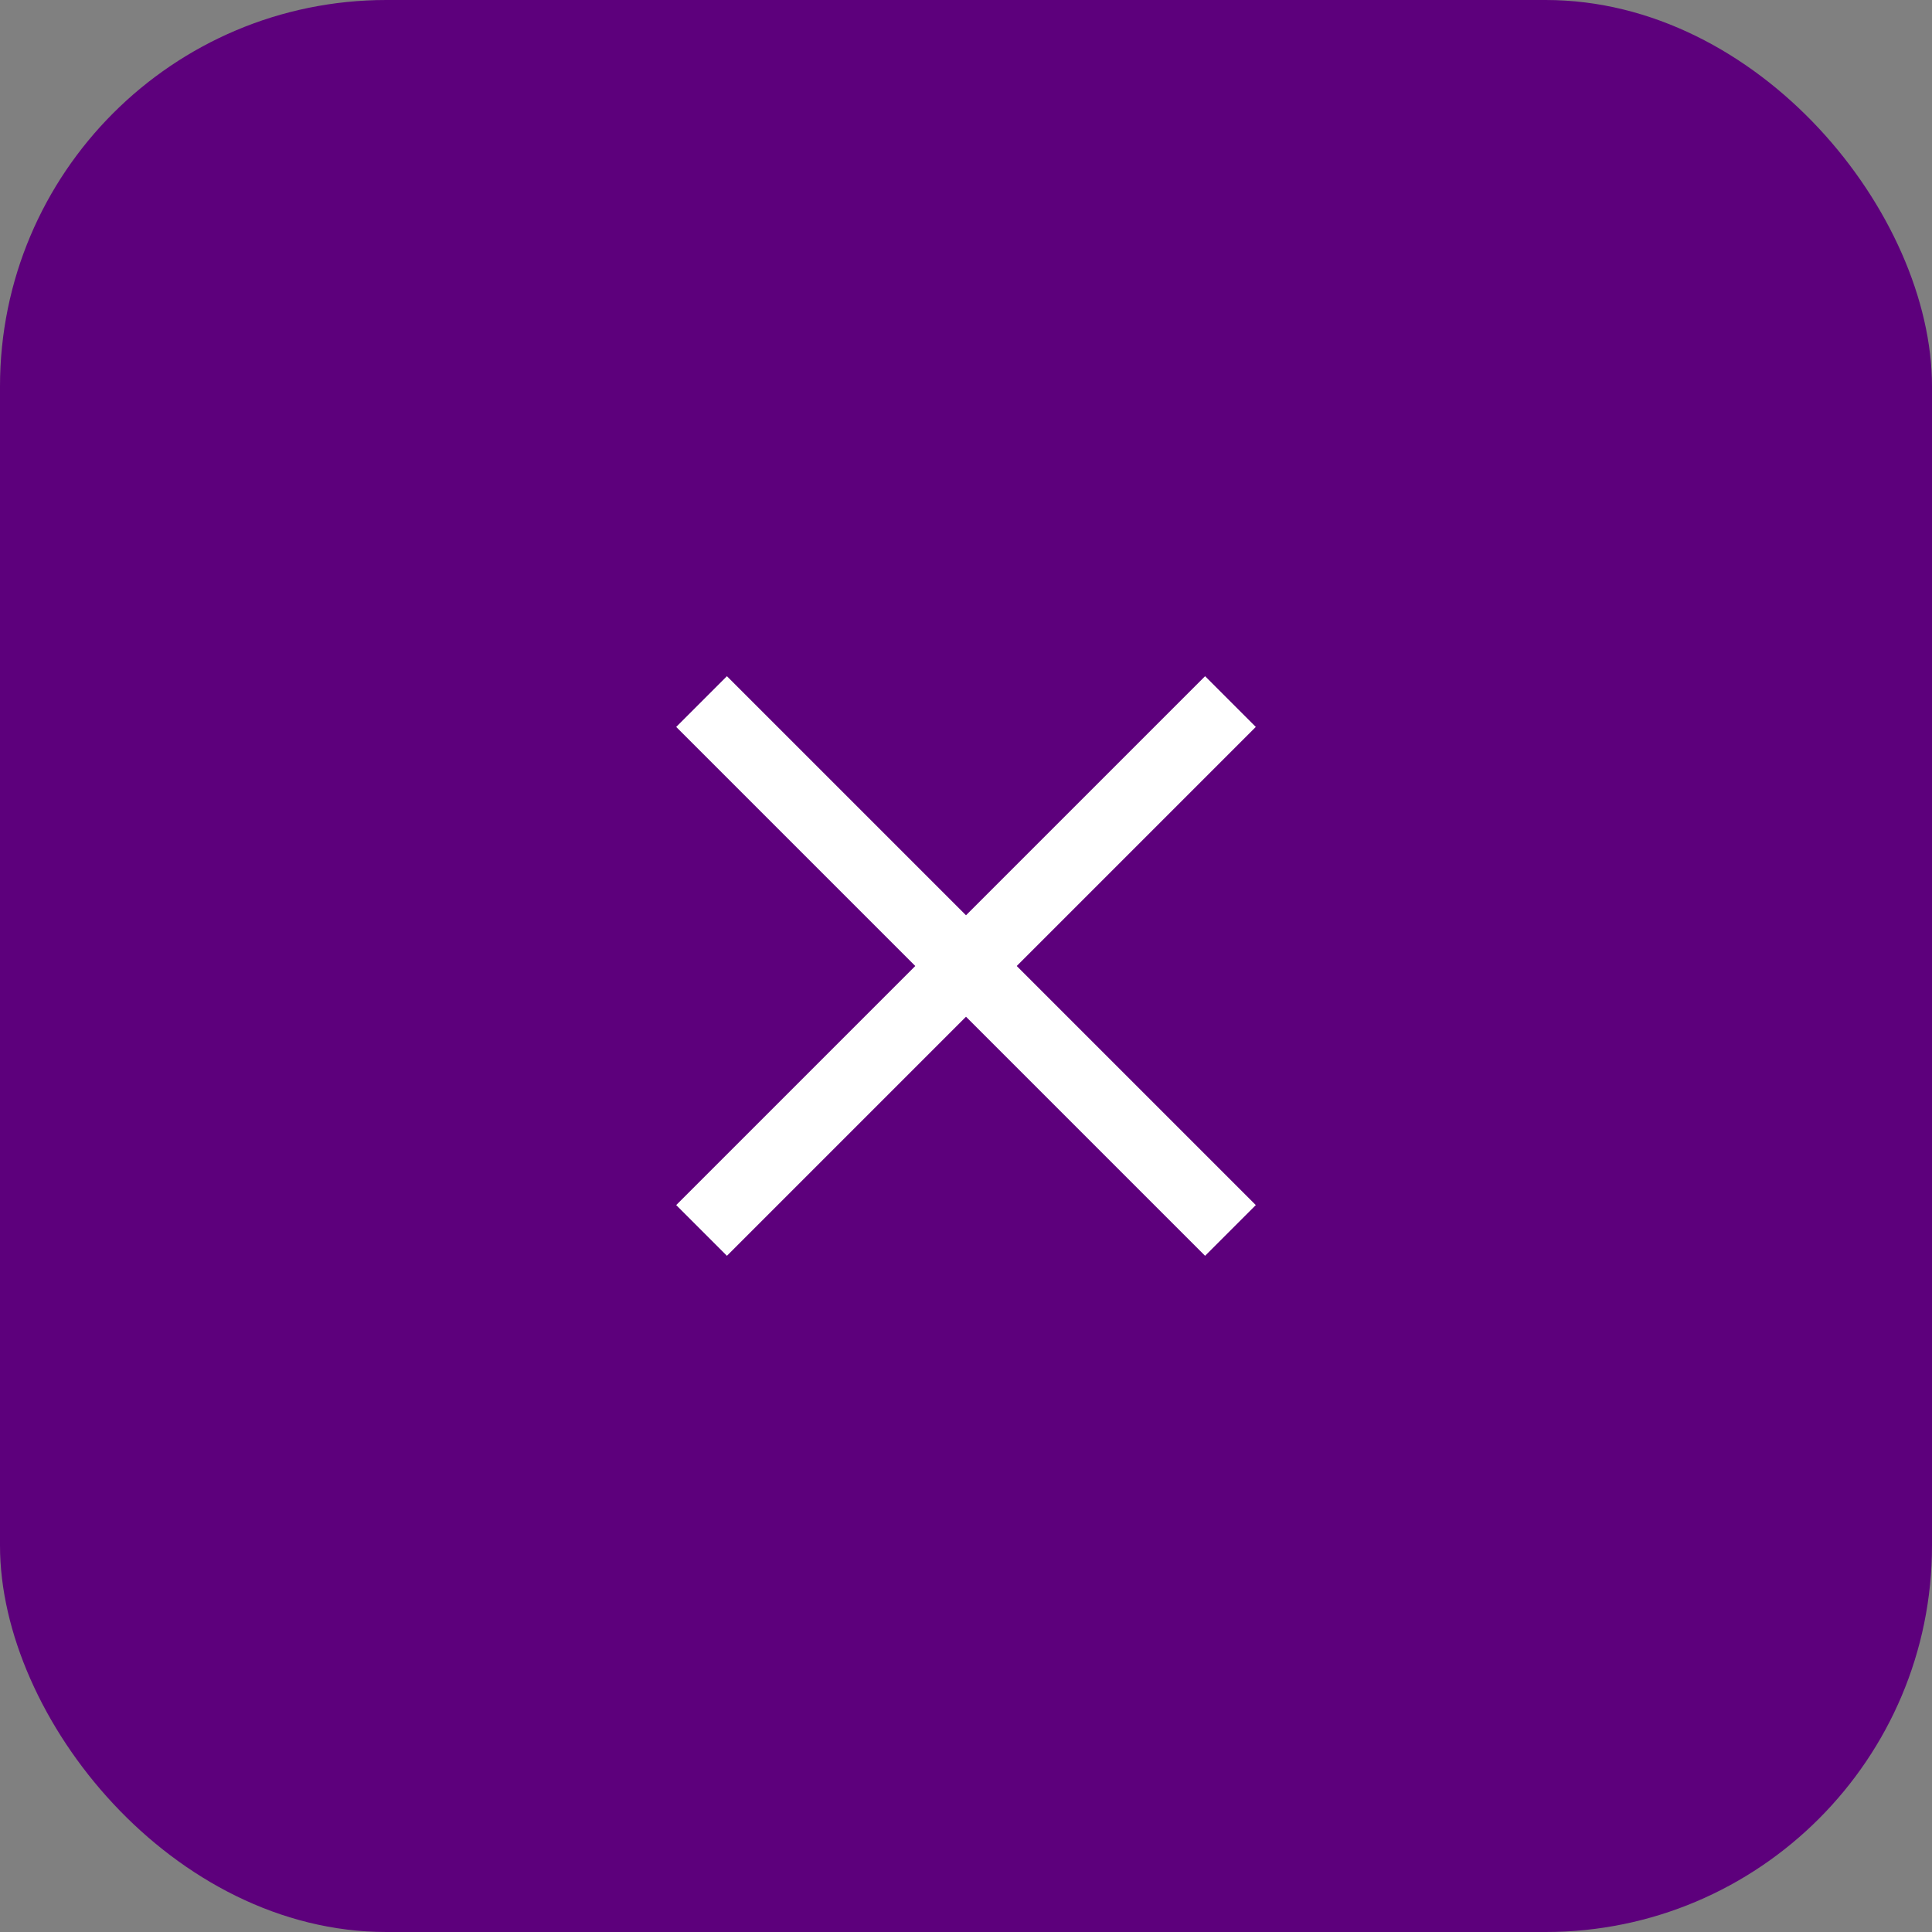 <svg width="40" height="40" viewBox="0 0 40 40" fill="none" xmlns="http://www.w3.org/2000/svg">
<rect x="0" y="0" width="40" height="40" fill="#808080" stroke="none"/>
<rect width="40" height="40" rx="8" fill="#5D007C"/>
<path d="M26 15.05L24.95 14L20 18.95L15.05 14L14 15.05L18.95 20L14 24.95L15.05 26L20 21.05L24.95 26L26 24.95L21.05 20L26 15.05Z" fill="white"/>
</svg>
